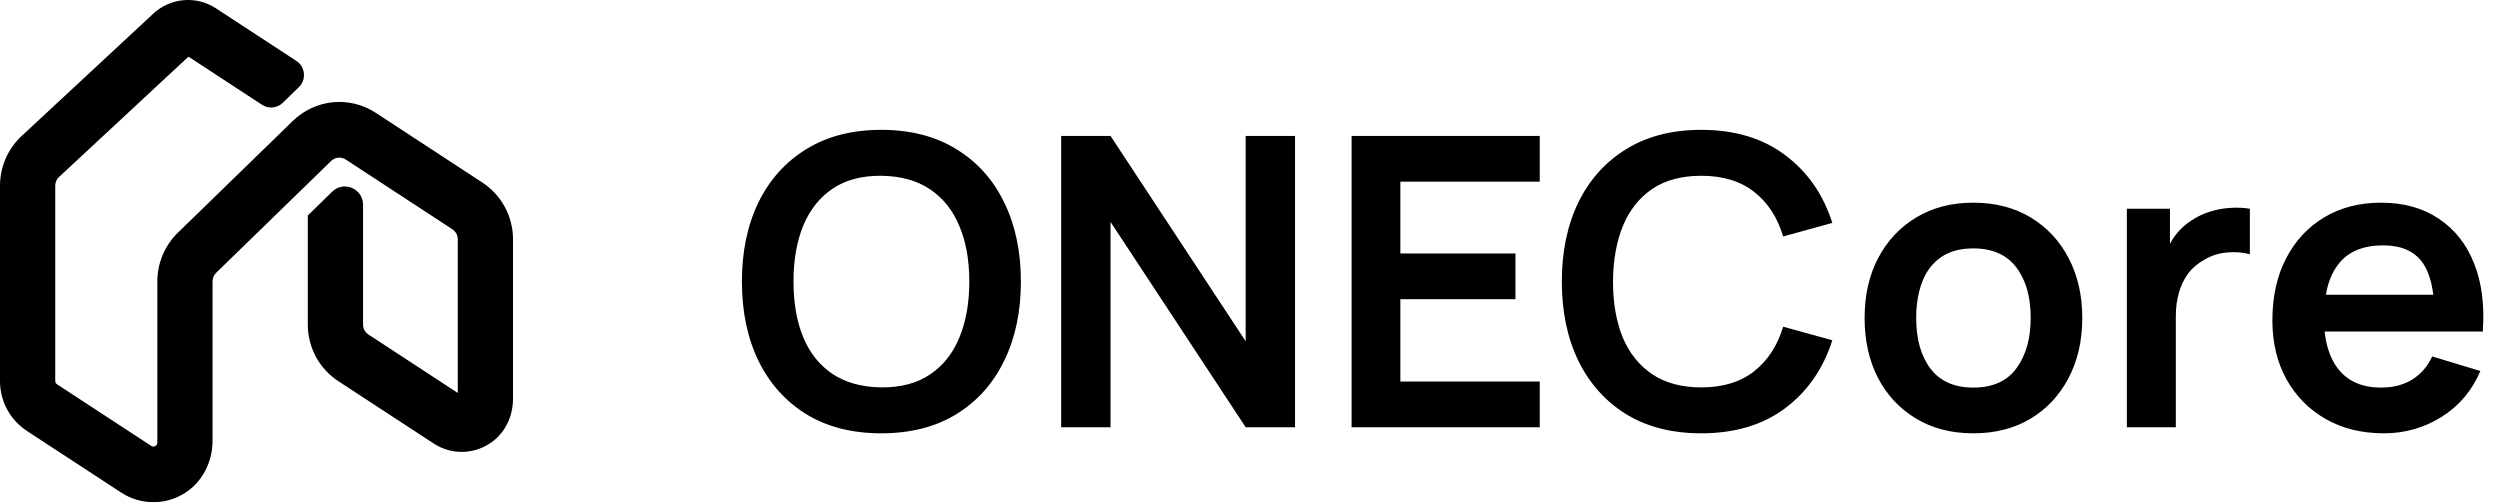 <svg width="692" height="139" viewBox="0 0 692 139" fill="none" xmlns="http://www.w3.org/2000/svg">
<path d="M243.944 119.941C235.88 119.941 228.973 118.186 223.224 114.677C217.475 111.13 213.051 106.202 209.952 99.893C206.891 93.583 205.36 86.266 205.36 77.941C205.36 69.615 206.891 62.298 209.952 55.989C213.051 49.679 217.475 44.77 223.224 41.261C228.973 37.714 235.88 35.941 243.944 35.941C252.008 35.941 258.915 37.714 264.664 41.261C270.451 44.77 274.875 49.679 277.936 55.989C281.035 62.298 282.584 69.615 282.584 77.941C282.584 86.266 281.035 93.583 277.936 99.893C274.875 106.202 270.451 111.13 264.664 114.677C258.915 118.186 252.008 119.941 243.944 119.941ZM243.944 107.229C249.357 107.266 253.856 106.071 257.44 103.645C261.061 101.218 263.768 97.802 265.56 93.397C267.389 88.991 268.304 83.839 268.304 77.941C268.304 72.042 267.389 66.927 265.56 62.597C263.768 58.229 261.061 54.831 257.44 52.405C253.856 49.978 249.357 48.727 243.944 48.653C238.531 48.615 234.032 49.81 230.448 52.237C226.864 54.663 224.157 58.079 222.328 62.485C220.536 66.89 219.64 72.042 219.64 77.941C219.64 83.839 220.536 88.973 222.328 93.341C224.12 97.671 226.808 101.05 230.392 103.477C234.013 105.903 238.531 107.154 243.944 107.229ZM293.731 118.261V37.621H307.395L344.803 94.461V37.621H358.467V118.261H344.803L307.395 61.421V118.261H293.731ZM374.121 118.261V37.621H426.201V50.277H387.617V70.157H419.481V82.813H387.617V105.605H426.201V118.261H374.121ZM470.897 119.941C462.833 119.941 455.926 118.186 450.177 114.677C444.428 111.13 440.004 106.202 436.905 99.893C433.844 93.583 432.313 86.266 432.313 77.941C432.313 69.615 433.844 62.298 436.905 55.989C440.004 49.679 444.428 44.77 450.177 41.261C455.926 37.714 462.833 35.941 470.897 35.941C480.193 35.941 487.94 38.274 494.137 42.941C500.334 47.57 504.684 53.823 507.185 61.701L493.577 65.453C492.009 60.189 489.34 56.082 485.569 53.133C481.798 50.146 476.908 48.653 470.897 48.653C465.484 48.653 460.966 49.866 457.345 52.293C453.761 54.719 451.054 58.135 449.225 62.541C447.433 66.909 446.518 72.042 446.481 77.941C446.481 83.839 447.377 88.991 449.169 93.397C450.998 97.765 453.724 101.162 457.345 103.589C460.966 106.015 465.484 107.229 470.897 107.229C476.908 107.229 481.798 105.735 485.569 102.749C489.34 99.762 492.009 95.655 493.577 90.429L507.185 94.181C504.684 102.058 500.334 108.33 494.137 112.997C487.94 117.626 480.193 119.941 470.897 119.941ZM546.193 119.941C540.145 119.941 534.862 118.578 530.345 115.853C525.827 113.127 522.318 109.375 519.817 104.597C517.353 99.781 516.121 94.255 516.121 88.021C516.121 81.674 517.39 76.111 519.929 71.333C522.467 66.554 525.995 62.821 530.513 60.133C535.03 57.445 540.257 56.101 546.193 56.101C552.278 56.101 557.579 57.463 562.097 60.189C566.614 62.914 570.123 66.685 572.625 71.501C575.126 76.279 576.377 81.786 576.377 88.021C576.377 94.293 575.107 99.837 572.569 104.653C570.067 109.431 566.558 113.183 562.041 115.909C557.523 118.597 552.241 119.941 546.193 119.941ZM546.193 107.285C551.569 107.285 555.563 105.493 558.177 101.909C560.79 98.325 562.097 93.695 562.097 88.021C562.097 82.159 560.771 77.493 558.121 74.021C555.47 70.511 551.494 68.757 546.193 68.757C542.571 68.757 539.585 69.578 537.233 71.221C534.918 72.826 533.201 75.085 532.081 77.997C530.961 80.871 530.401 84.213 530.401 88.021C530.401 93.882 531.726 98.567 534.377 102.077C537.065 105.549 541.003 107.285 546.193 107.285ZM588.715 118.261V57.781H600.643V72.509L599.187 70.605C599.934 68.589 600.923 66.759 602.155 65.117C603.424 63.437 604.936 62.055 606.691 60.973C608.184 59.965 609.827 59.181 611.619 58.621C613.448 58.023 615.315 57.669 617.219 57.557C619.123 57.407 620.971 57.482 622.763 57.781V70.381C620.971 69.858 618.899 69.69 616.547 69.877C614.232 70.063 612.142 70.717 610.275 71.837C608.408 72.845 606.878 74.133 605.683 75.701C604.526 77.269 603.667 79.061 603.107 81.077C602.547 83.055 602.267 85.202 602.267 87.517V118.261H588.715ZM659.852 119.941C653.729 119.941 648.353 118.615 643.724 115.965C639.094 113.314 635.473 109.637 632.86 104.933C630.284 100.229 628.996 94.815 628.996 88.693C628.996 82.085 630.265 76.354 632.804 71.501C635.342 66.61 638.87 62.821 643.388 60.133C647.905 57.445 653.132 56.101 659.068 56.101C665.34 56.101 670.66 57.575 675.028 60.525C679.433 63.437 682.7 67.562 684.828 72.901C686.956 78.239 687.758 84.53 687.236 91.773H673.852V86.845C673.814 80.274 672.657 75.477 670.38 72.453C668.102 69.429 664.518 67.917 659.628 67.917C654.102 67.917 649.996 69.634 647.308 73.069C644.62 76.466 643.276 81.45 643.276 88.021C643.276 94.143 644.62 98.885 647.308 102.245C649.996 105.605 653.916 107.285 659.068 107.285C662.39 107.285 665.246 106.557 667.636 105.101C670.062 103.607 671.929 101.461 673.236 98.661L686.564 102.693C684.249 108.143 680.665 112.381 675.812 115.405C670.996 118.429 665.676 119.941 659.852 119.941ZM639.02 91.773V81.581H680.628V91.773H639.02Z" fill="black"/>
<g clip-path="url(#clip0_22_5)">
<path d="M42.458 139C39.345 139 36.243 138.109 33.534 136.338L7.46 119.292C2.785 116.235 0 111.066 0 105.457V51.392C0 46.19 2.174 41.186 5.975 37.656L42.414 3.794C47.188 -0.649 54.331 -1.254 59.782 2.309L82.032 16.859C84.523 18.487 84.872 22.039 82.731 24.118L78.275 28.451C76.724 29.958 74.343 30.189 72.54 29.012L52.169 15.683L16.352 48.973C15.685 49.599 15.292 50.479 15.292 51.392V105.457C15.292 105.831 15.478 106.183 15.795 106.381L41.868 123.427C41.999 123.515 42.414 123.79 42.982 123.471C43.55 123.163 43.55 122.668 43.55 122.503V77.875C43.55 72.827 45.615 67.933 49.219 64.424L81.038 33.488C87.297 27.406 96.757 26.482 104.053 31.255L133.546 50.545C138.821 53.999 142 59.893 142 66.228V110.406C142 114.871 140.121 119.215 136.637 121.986C131.754 125.858 125.124 126.078 120.066 122.778L93.654 105.512C88.357 102.048 85.2 96.186 85.2 89.829V59.64L91.972 53.042C95.162 49.94 100.492 52.217 100.492 56.682V89.829C100.492 90.951 101.049 91.985 101.989 92.6L126.708 108.767V66.228C126.708 65.106 126.151 64.073 125.211 63.457L95.719 44.167C94.43 43.32 92.759 43.485 91.656 44.562L59.837 75.499C59.192 76.126 58.832 76.973 58.832 77.875V122.008C58.832 127.815 56.057 133.38 51.175 136.47C48.498 138.164 45.462 139.011 42.447 139.011L42.458 139Z" fill="black"/>
</g>
<defs>
<clipPath id="clip0_22_5">
<rect width="142" height="139" fill="white"/>
</clipPath>
</defs>
</svg>

